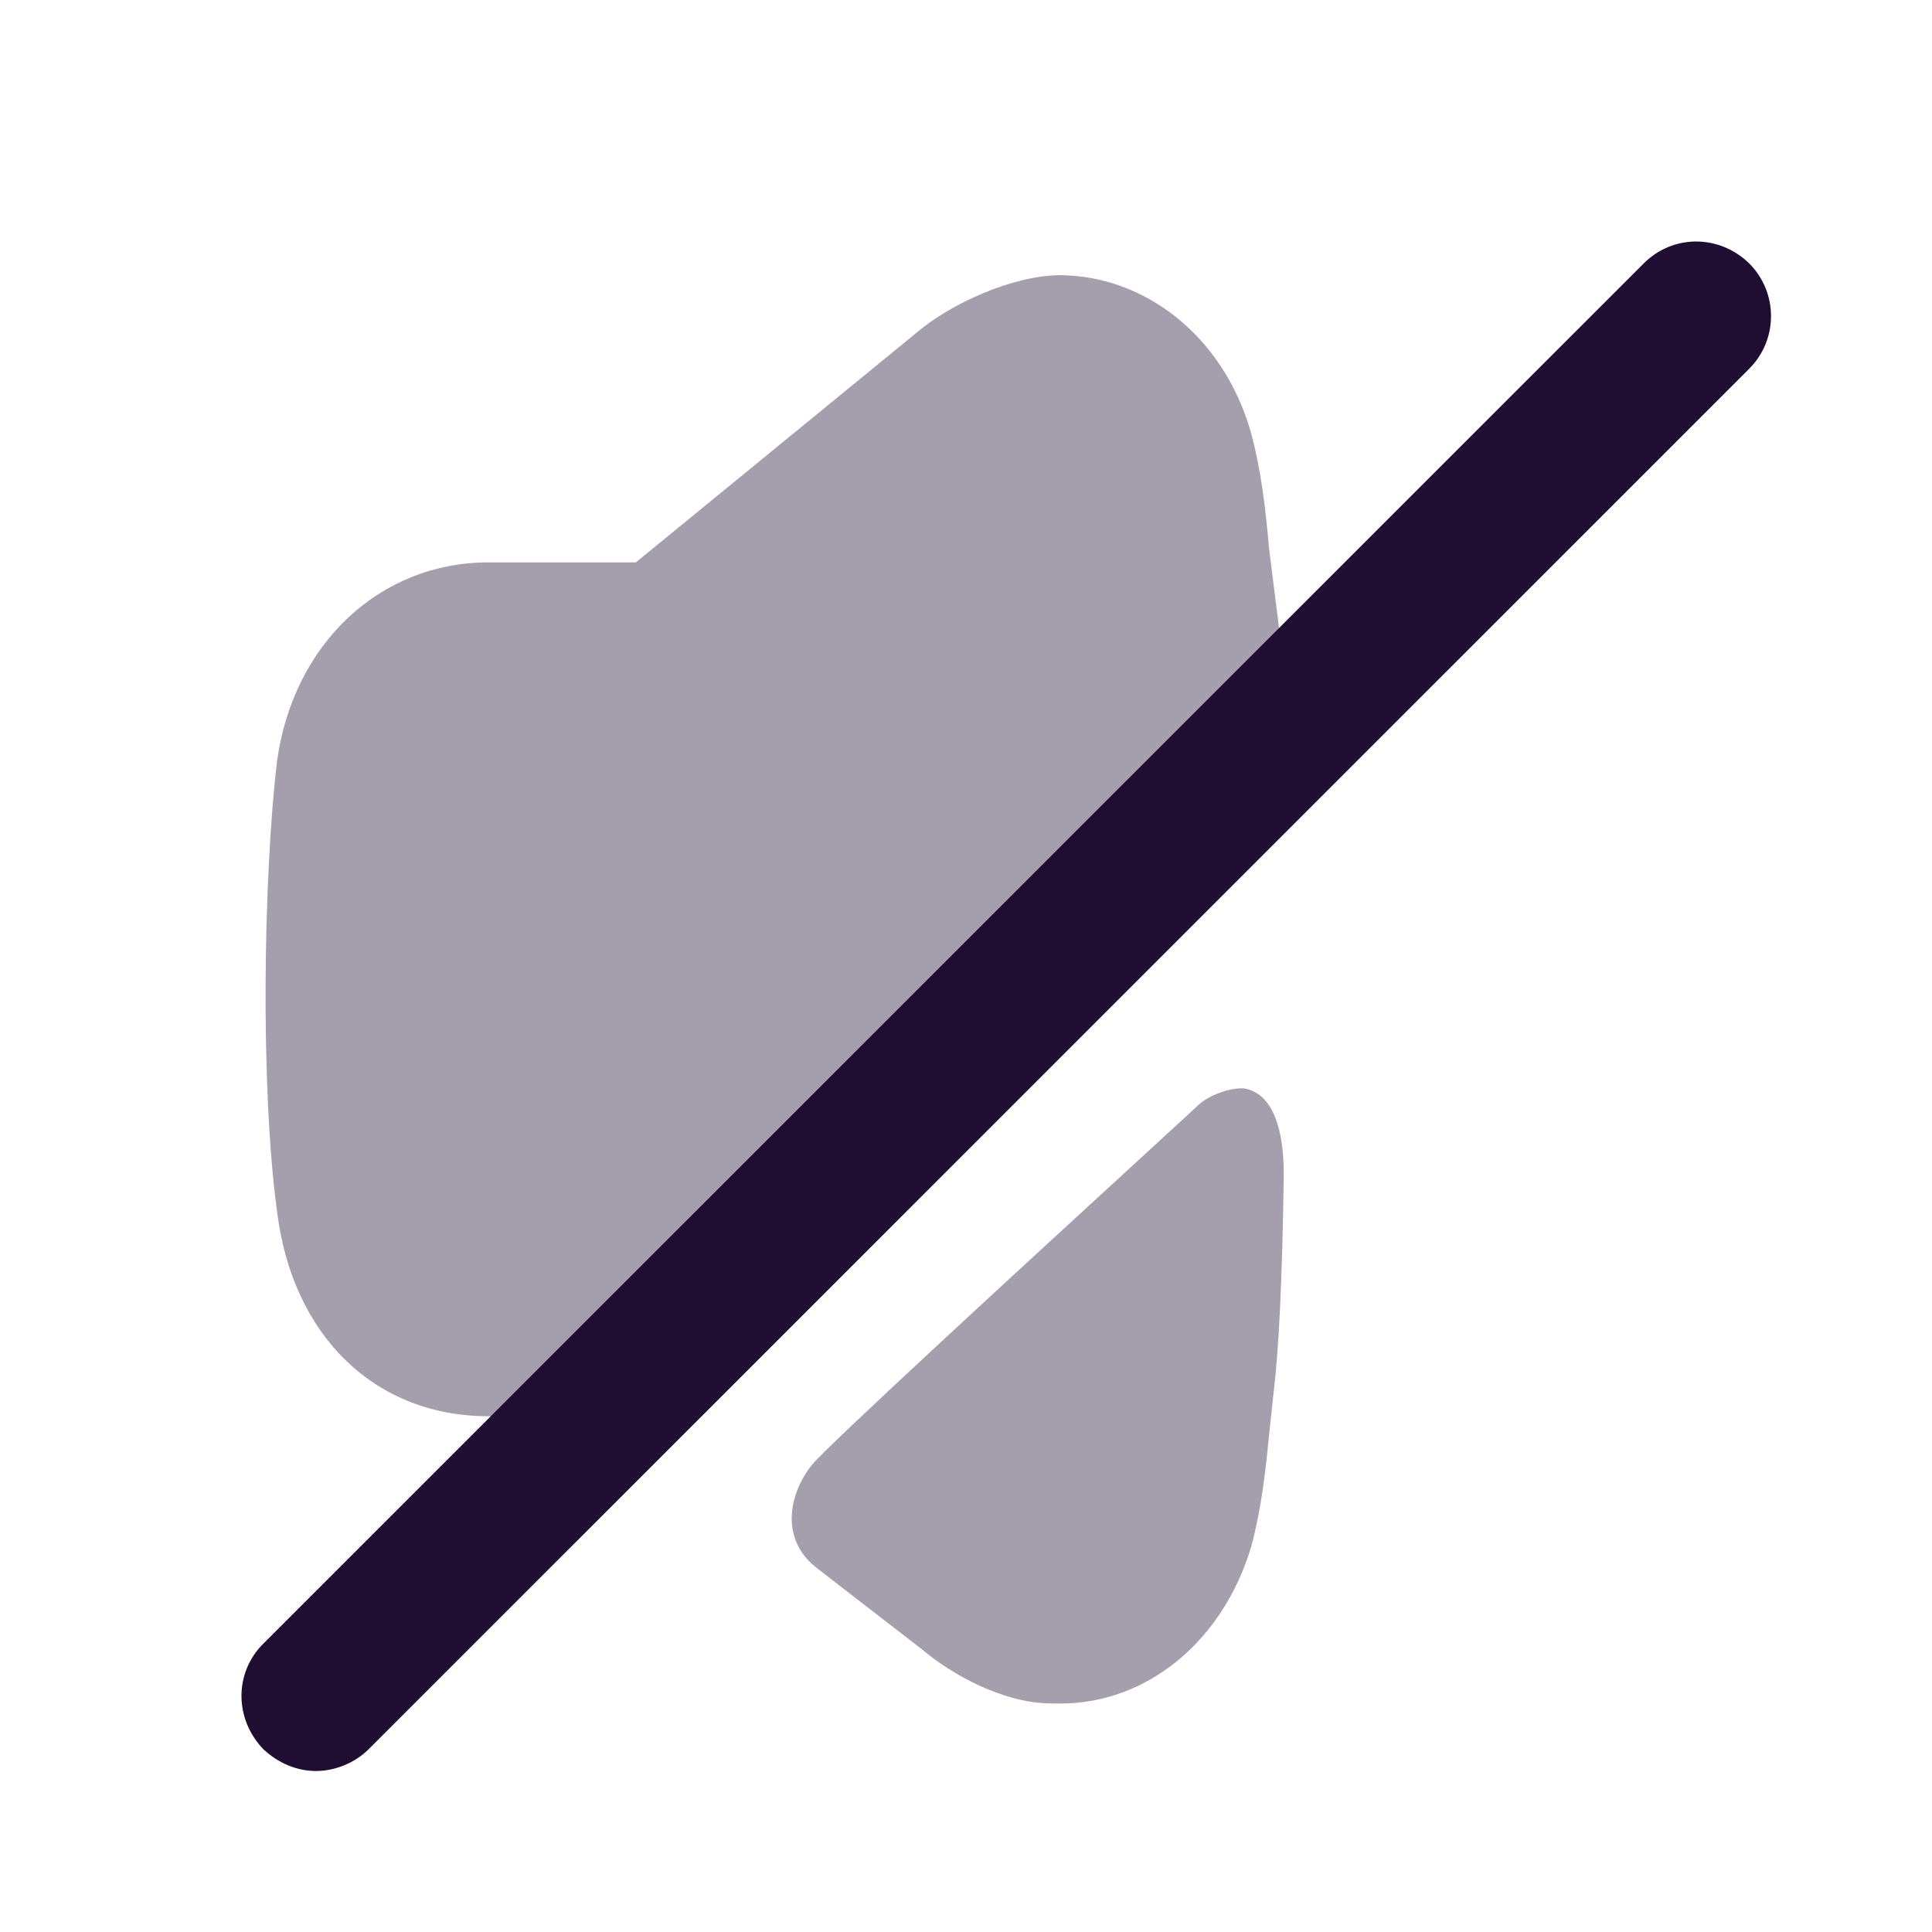 <svg xmlns="http://www.w3.org/2000/svg" width="24" height="24" fill="none" viewBox="0 0 24 24"><path fill="#200E32" fill-rule="evenodd" d="M15.858 7.556C15.876 7.69 15.893 7.815 15.902 7.981L6.29 17.593H6.068C4.66 17.593 3.633 16.598 3.442 15.052C3.231 13.507 3.273 10.861 3.442 9.453C3.644 7.992 4.723 6.986 6.068 6.986H7.899L11.393 4.127C11.816 3.769 12.568 3.43 13.15 3.418C14.209 3.418 15.183 4.16 15.532 5.346C15.67 5.842 15.723 6.341 15.765 6.816L15.85 7.494C15.852 7.515 15.855 7.536 15.858 7.556ZM14.881 13.732C15.025 13.591 15.344 13.491 15.488 13.527C15.877 13.627 15.952 14.184 15.947 14.623C15.929 15.895 15.886 16.78 15.818 17.327L15.77 17.778L15.769 17.787C15.724 18.24 15.677 18.71 15.544 19.21C15.19 20.394 14.245 21.162 13.171 21.162C13.135 21.162 13.1 21.162 13.064 21.161C12.471 21.161 11.827 20.805 11.461 20.495L10.16 19.489C9.667 19.121 9.812 18.534 10.089 18.194C10.297 17.941 12.784 15.658 14.092 14.458C14.536 14.05 14.844 13.768 14.881 13.732Z" clip-rule="evenodd" opacity=".4"/><path fill="#200E32" d="M21.727 3.27C21.354 2.909 20.78 2.911 20.42 3.271L3.27 20.419C2.909 20.779 2.909 21.354 3.274 21.732C3.46 21.905 3.691 22 3.925 22C4.164 22 4.409 21.899 4.58 21.729L21.729 4.581C22.091 4.219 22.091 3.633 21.727 3.27Z"/></svg>